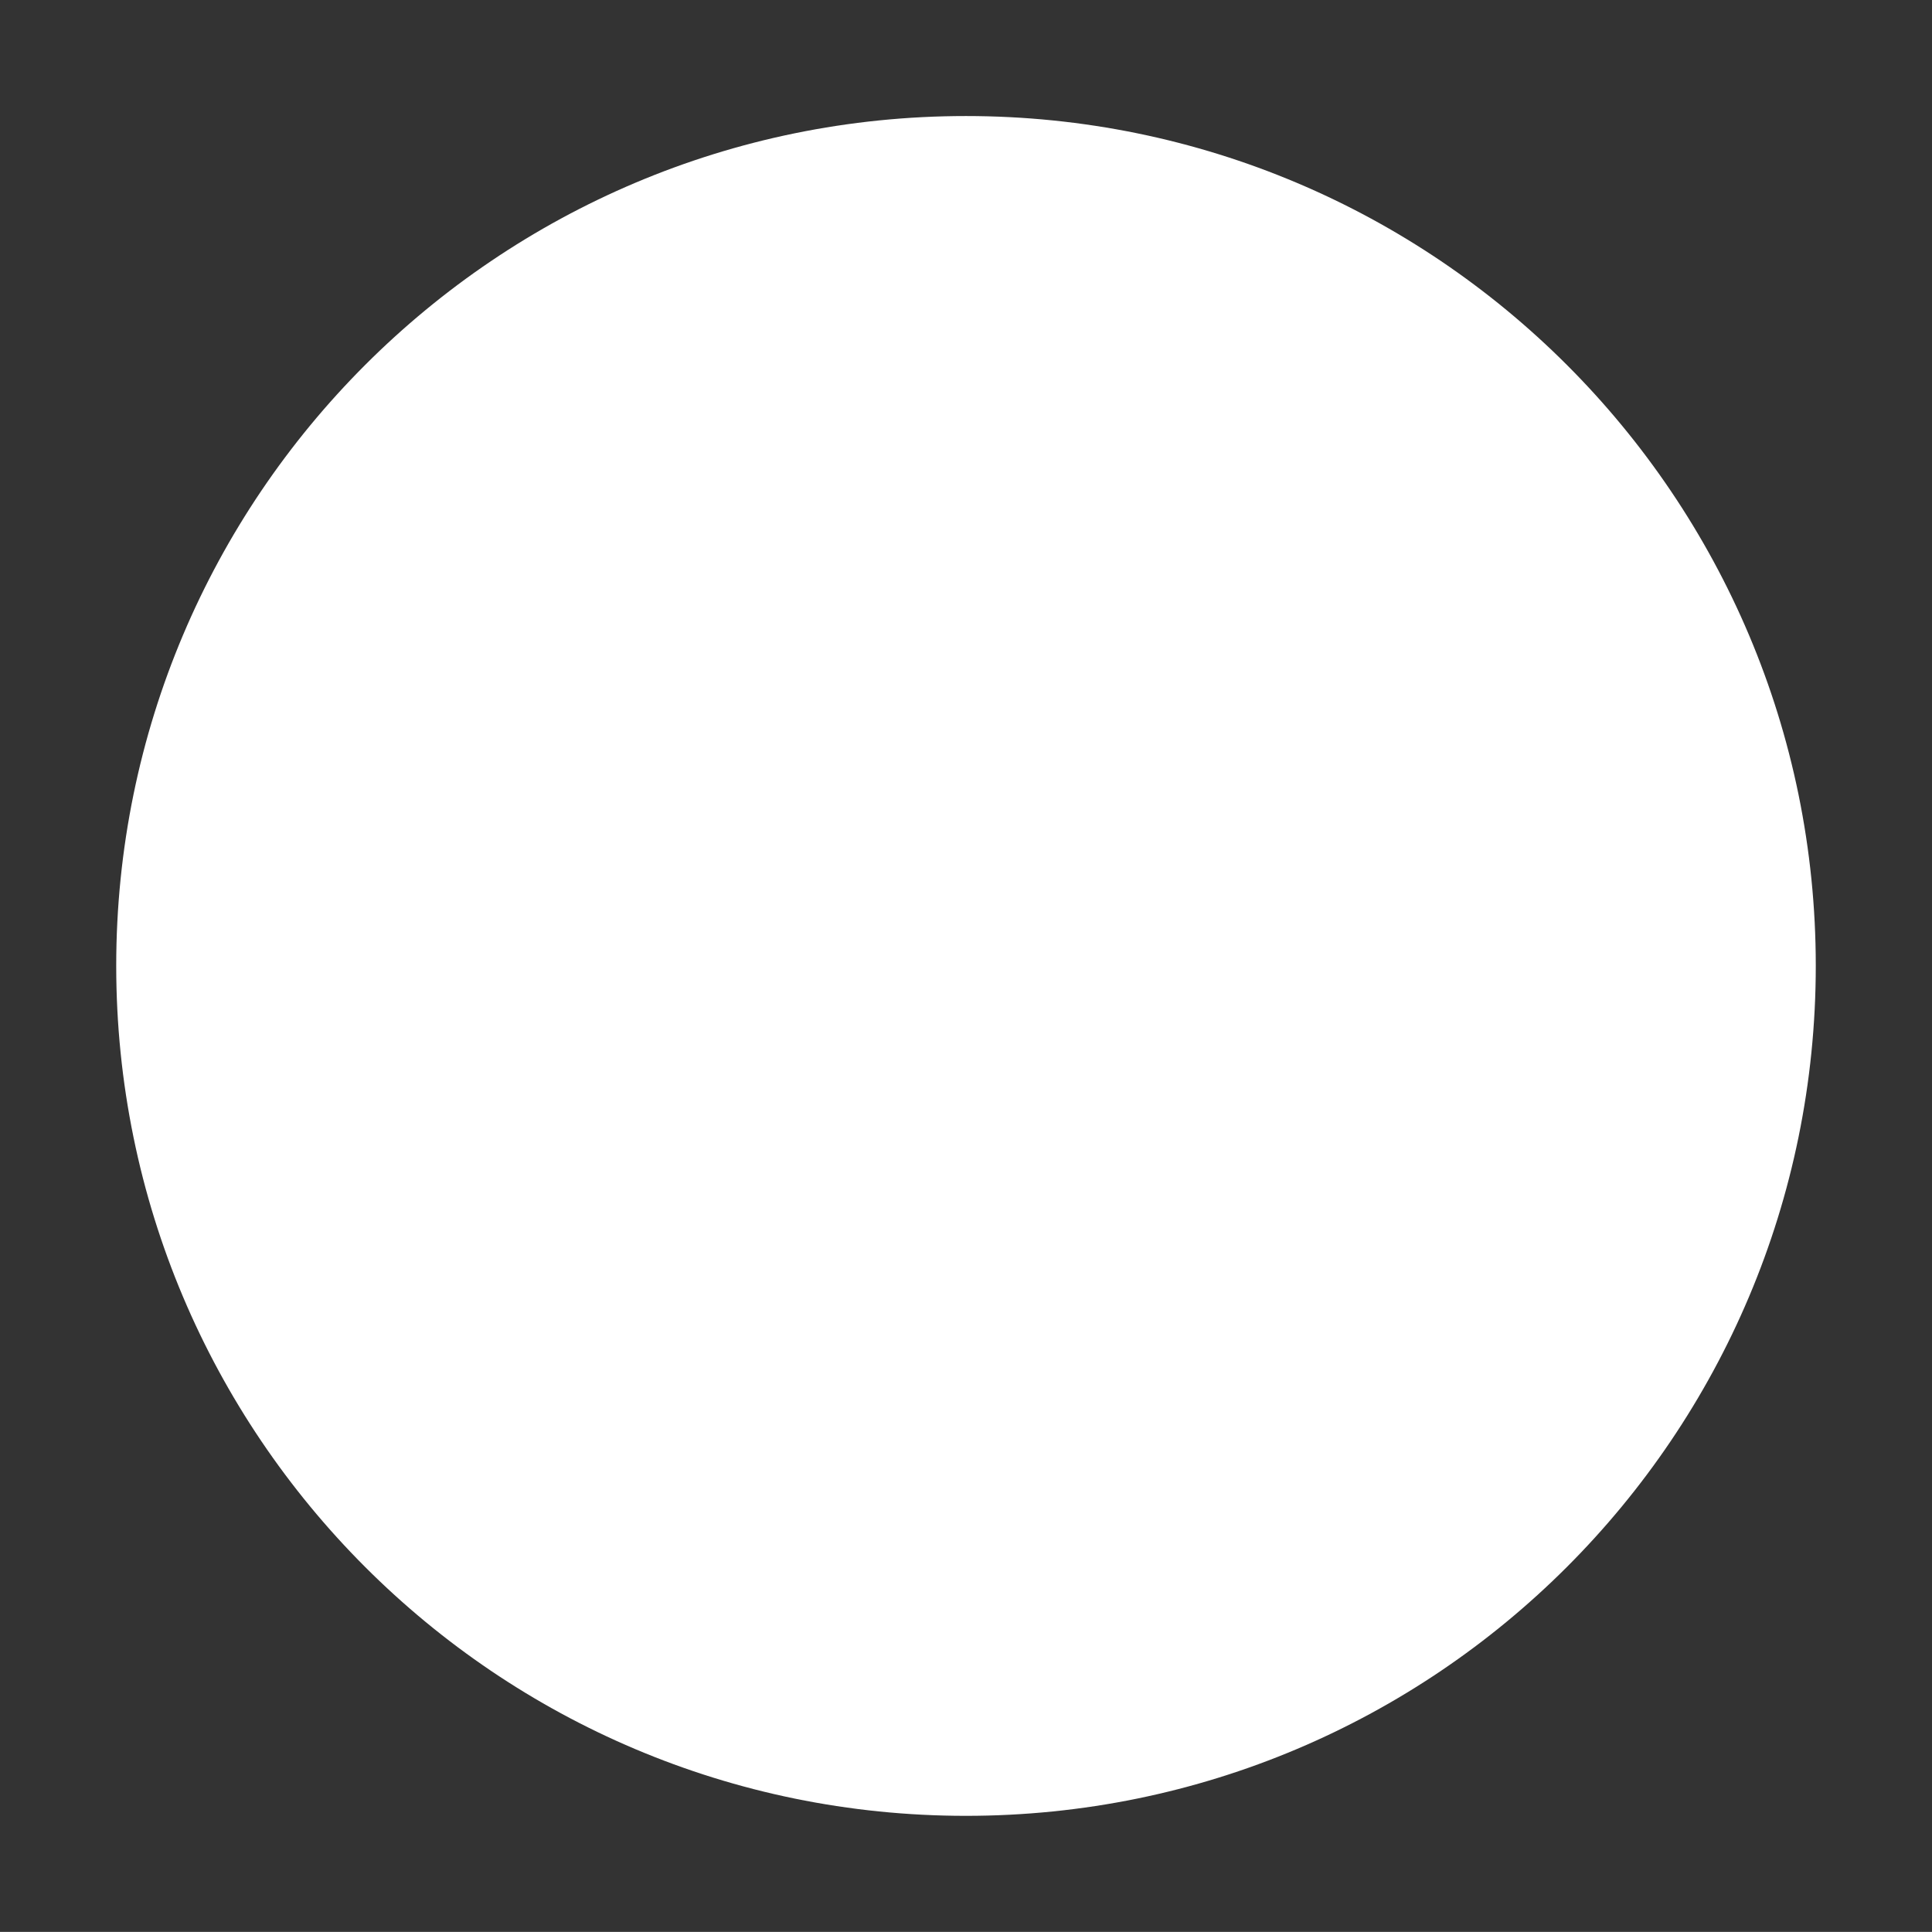 <?xml version="1.0" encoding="utf-8"?>
<!-- Generator: Adobe Illustrator 15.0.2, SVG Export Plug-In . SVG Version: 6.00 Build 0)  -->
<!DOCTYPE svg PUBLIC "-//W3C//DTD SVG 1.1//EN" "http://www.w3.org/Graphics/SVG/1.1/DTD/svg11.dtd">
<svg version="1.1" id="Calque_1" xmlns="http://www.w3.org/2000/svg" xmlns:xlink="http://www.w3.org/1999/xlink" x="0px" y="0px"
	 width="64px" height="63.996px" viewBox="0 0 64 63.996" enable-background="new 0 0 64 63.996" xml:space="preserve">
<rect x="0" y="0" width="64" height="63.996" fill="#333333" stroke="none"/>
<g id="Centre_2">
	<path fill="none" d="M0,31.994C0,14.328,14.328,0,31.992,0l0,0C49.667,0,63.995,14.328,64,31.994l0,0
		c-0.005,17.674-14.333,32.002-32.008,32.002l0,0C14.328,63.996,0,49.667,0,31.994L0,31.994z M7.11,31.994
		c0.024,13.744,11.143,24.861,24.882,24.891l0,0c13.75-0.029,24.863-11.146,24.896-24.891l0,0
		C56.855,18.257,45.742,7.13,31.992,7.101l0,0C18.253,7.13,7.135,18.257,7.11,31.994L7.11,31.994z"/>
	<path fill="#FFFFFF" d="M60.15,31.992c0,15.559-12.596,28.16-28.153,28.16C16.45,60.152,3.85,47.55,3.85,31.992
		c0-15.537,12.601-28.148,28.147-28.148C47.557,3.844,60.15,16.455,60.15,31.992z"/>
</g>
</svg>
